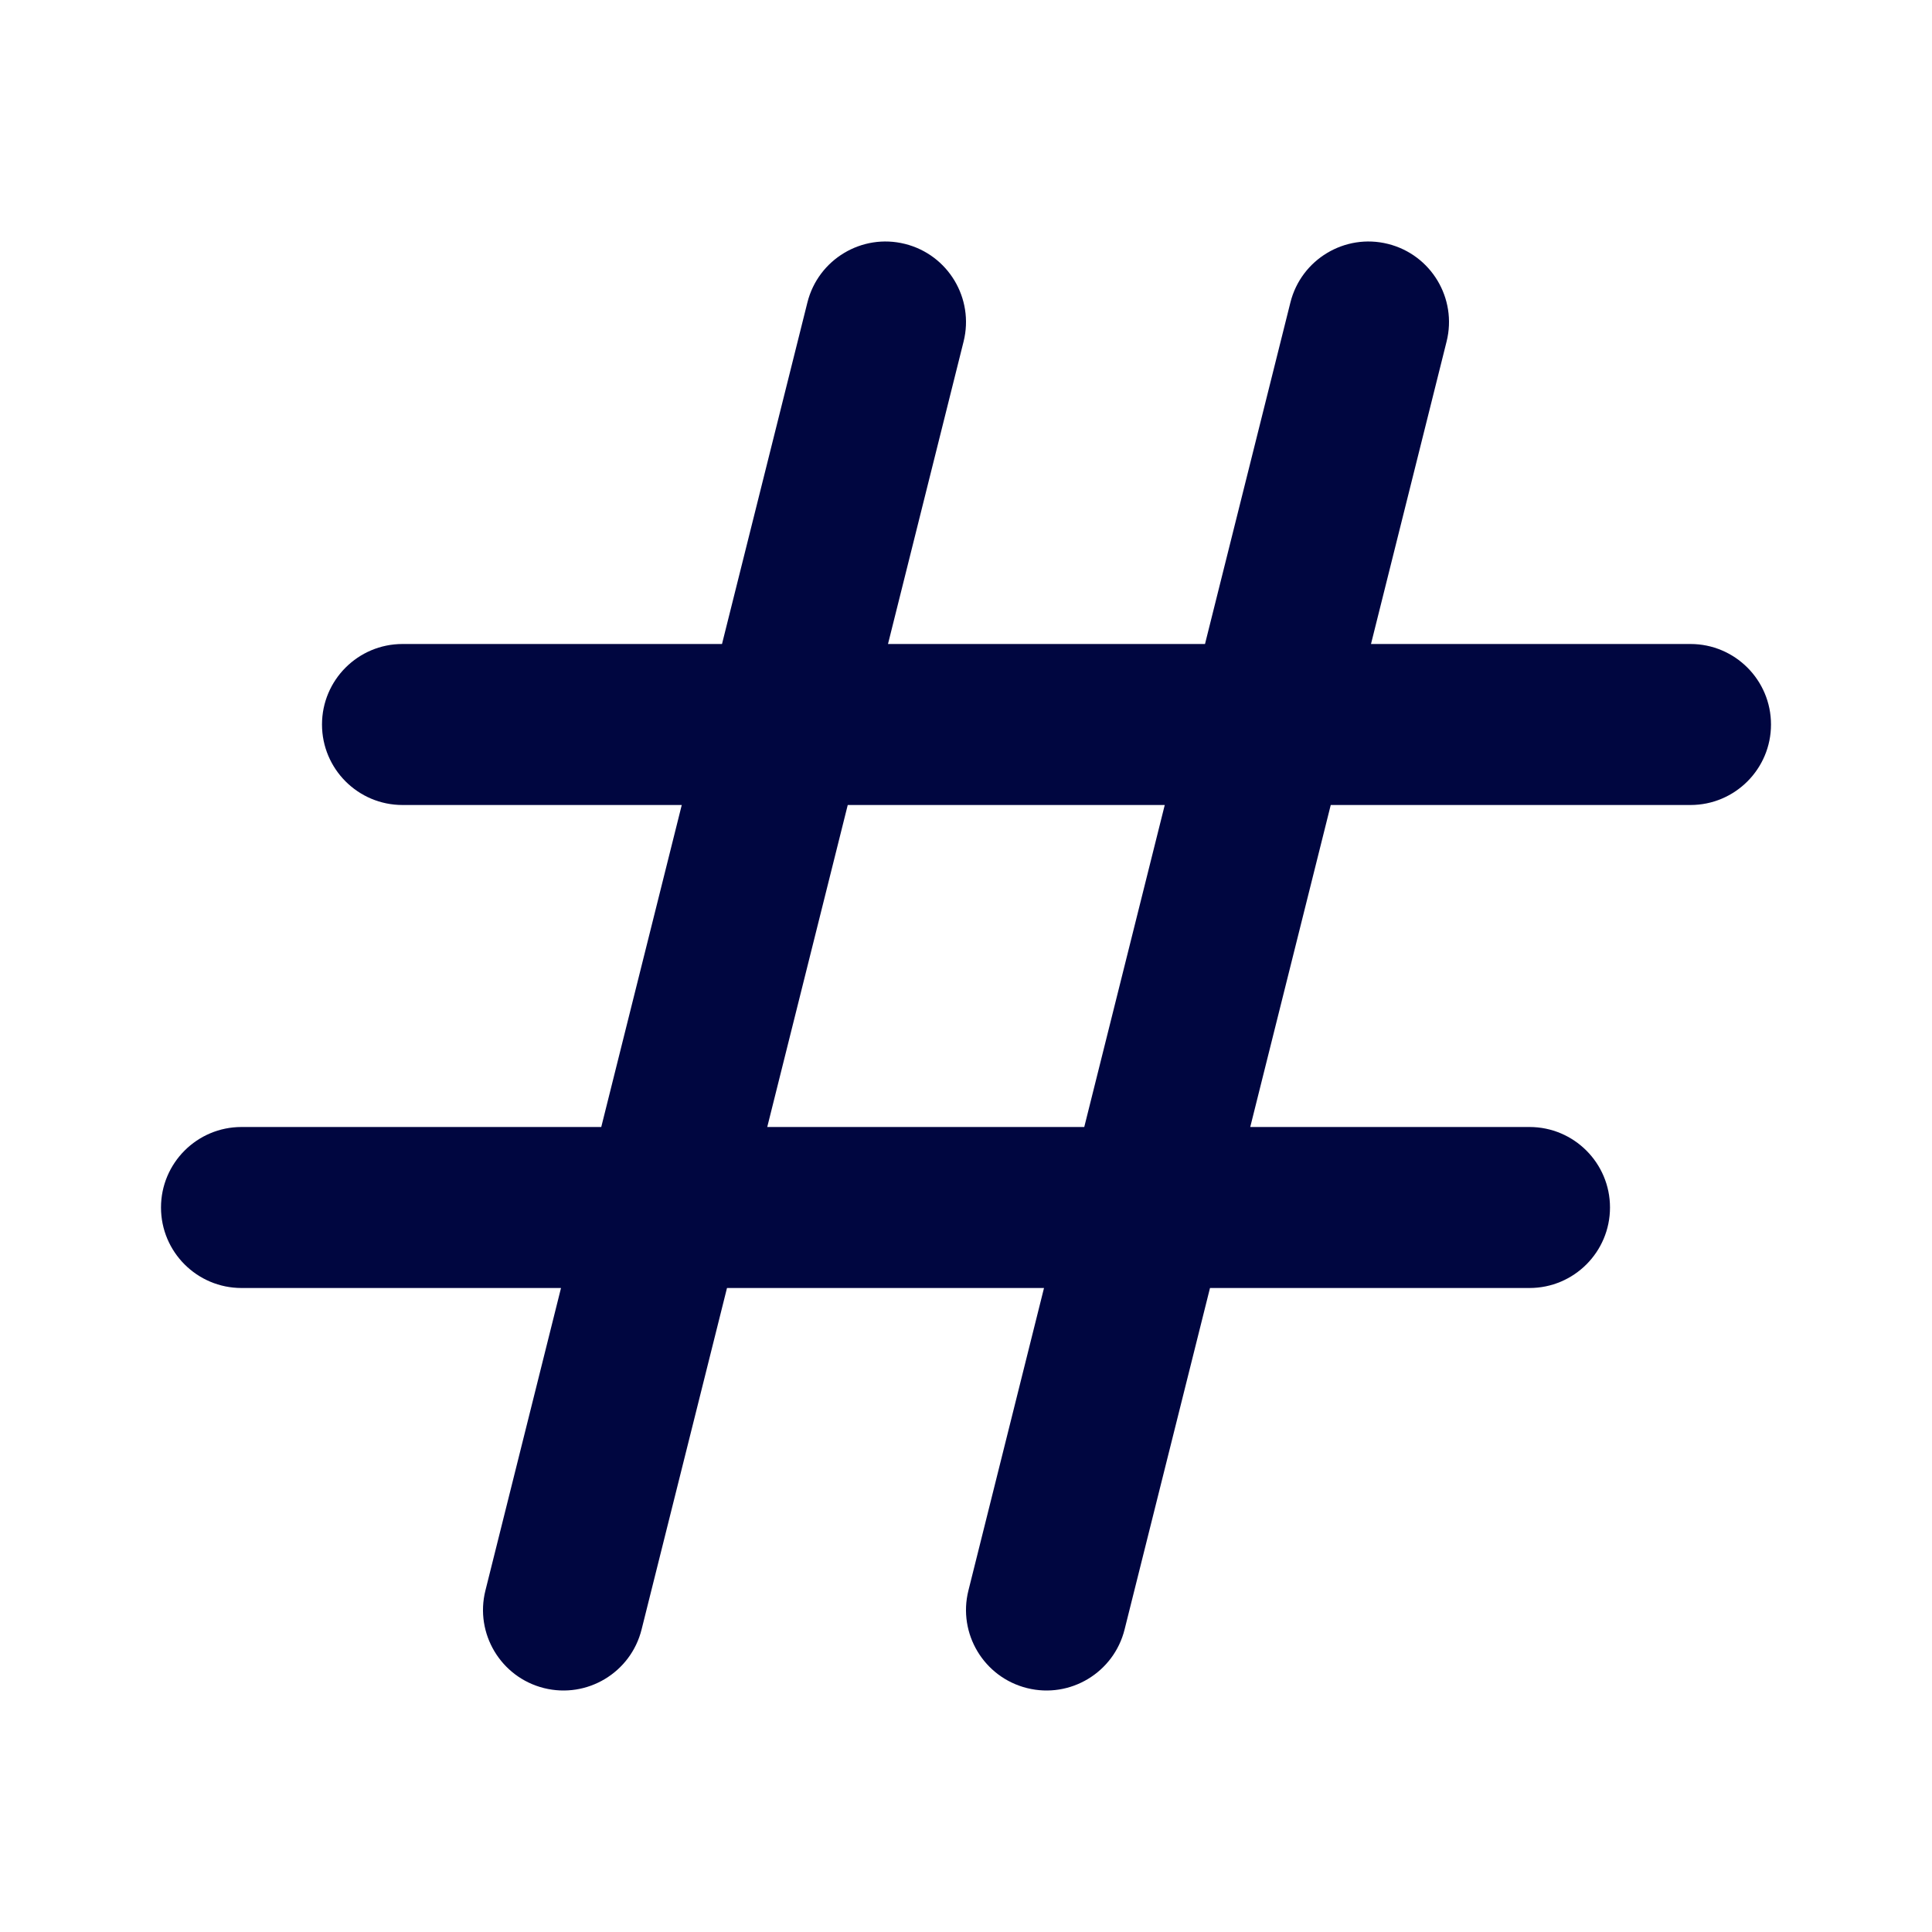 <svg width="24" height="24" viewBox="0 0 24 24" fill="none" xmlns="http://www.w3.org/2000/svg">
<path fill-rule="evenodd" clip-rule="evenodd" d="M17.242 3.03C17.778 3.164 18.104 3.707 17.97 4.243L17.031 8H21C21.552 8 22 8.448 22 9C22 9.552 21.552 10 21 10H16.531L15.531 14H19C19.552 14 20 14.448 20 15C20 15.552 19.552 16 19 16H15.031L13.97 20.242C13.836 20.778 13.293 21.104 12.758 20.97C12.222 20.836 11.896 20.293 12.03 19.758L12.969 16H9.031L7.97 20.242C7.836 20.778 7.293 21.104 6.757 20.97C6.222 20.836 5.896 20.293 6.03 19.758L6.969 16H3C2.448 16 2 15.552 2 15C2 14.448 2.448 14 3 14H7.469L8.469 10H5C4.448 10 4 9.552 4 9C4 8.448 4.448 8 5 8H8.969L10.03 3.757C10.164 3.222 10.707 2.896 11.242 3.03C11.778 3.164 12.104 3.707 11.97 4.243L11.031 8H14.969L16.03 3.757C16.164 3.222 16.707 2.896 17.242 3.03ZM10.531 10L9.531 14H13.469L14.469 10H10.531Z" fill="#000640"/>
</svg>
